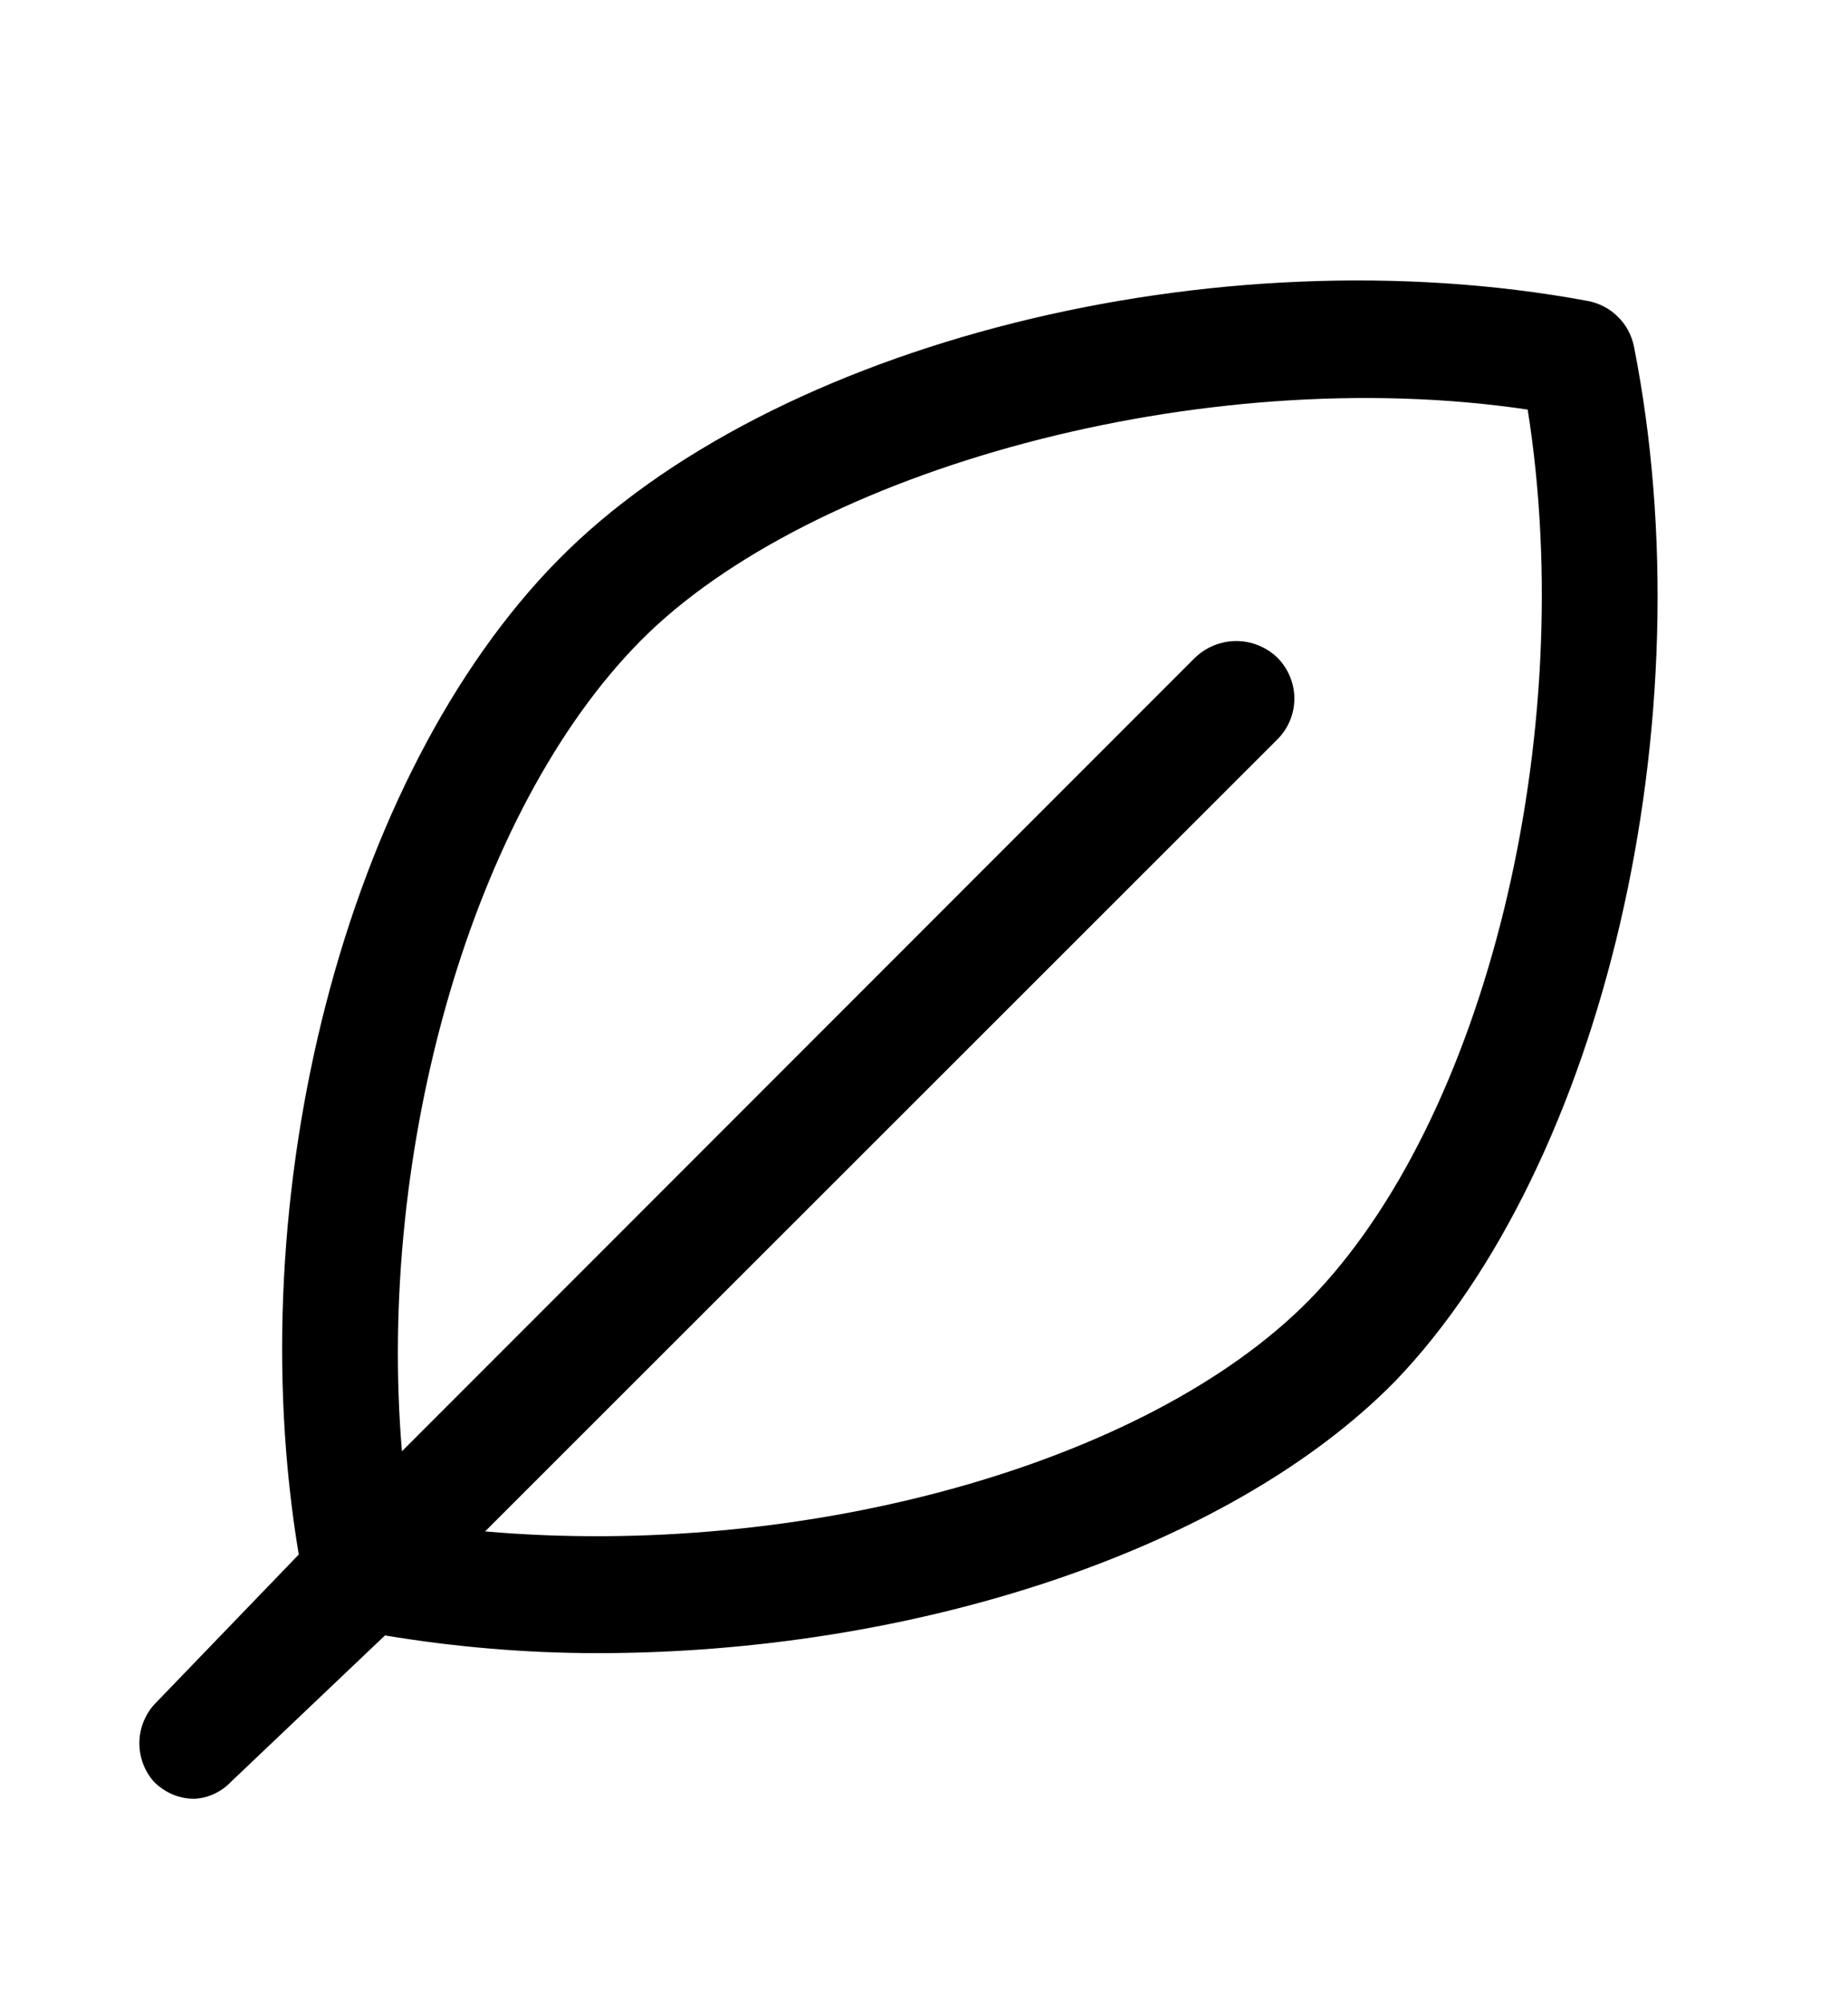<svg width="12" height="13" viewBox="0 0 12 13" fill="none" xmlns="http://www.w3.org/2000/svg">
<g clip-path="url(#clip0_179_3702)">
<path d="M10.61 2.248C10.595 2.175 10.559 2.107 10.505 2.055C10.452 2.002 10.384 1.967 10.31 1.953C7.885 1.503 5.01 2.228 3.625 3.633C2.24 5.038 1.55 7.758 1.94 10.088L1 11.063C0.939 11.132 0.905 11.221 0.905 11.313C0.905 11.405 0.939 11.495 1 11.563C1.035 11.598 1.076 11.626 1.121 11.645C1.167 11.664 1.216 11.674 1.265 11.673C1.354 11.668 1.438 11.628 1.5 11.563L2.5 10.613C2.956 10.689 3.418 10.728 3.88 10.728C5.925 10.728 7.975 10.063 9.055 8.968C10.41 7.563 11.09 4.673 10.61 2.248ZM8.5 8.438C7.445 9.508 5.205 10.118 3.15 9.938L8.295 4.798C8.365 4.728 8.405 4.633 8.405 4.533C8.405 4.434 8.365 4.339 8.295 4.268C8.223 4.199 8.127 4.16 8.028 4.16C7.928 4.16 7.832 4.199 7.76 4.268L2.61 9.418C2.445 7.463 3.065 5.263 4.16 4.158C5.255 3.053 7.805 2.343 9.92 2.658C10.255 4.768 9.65 7.268 8.5 8.438Z" fill="black"/>
</g>
<defs>
<clipPath id="clip0_179_3702">
<rect width="12" height="12" fill="white" transform="translate(0 0.562)"/>
</clipPath>
</defs>
</svg>
